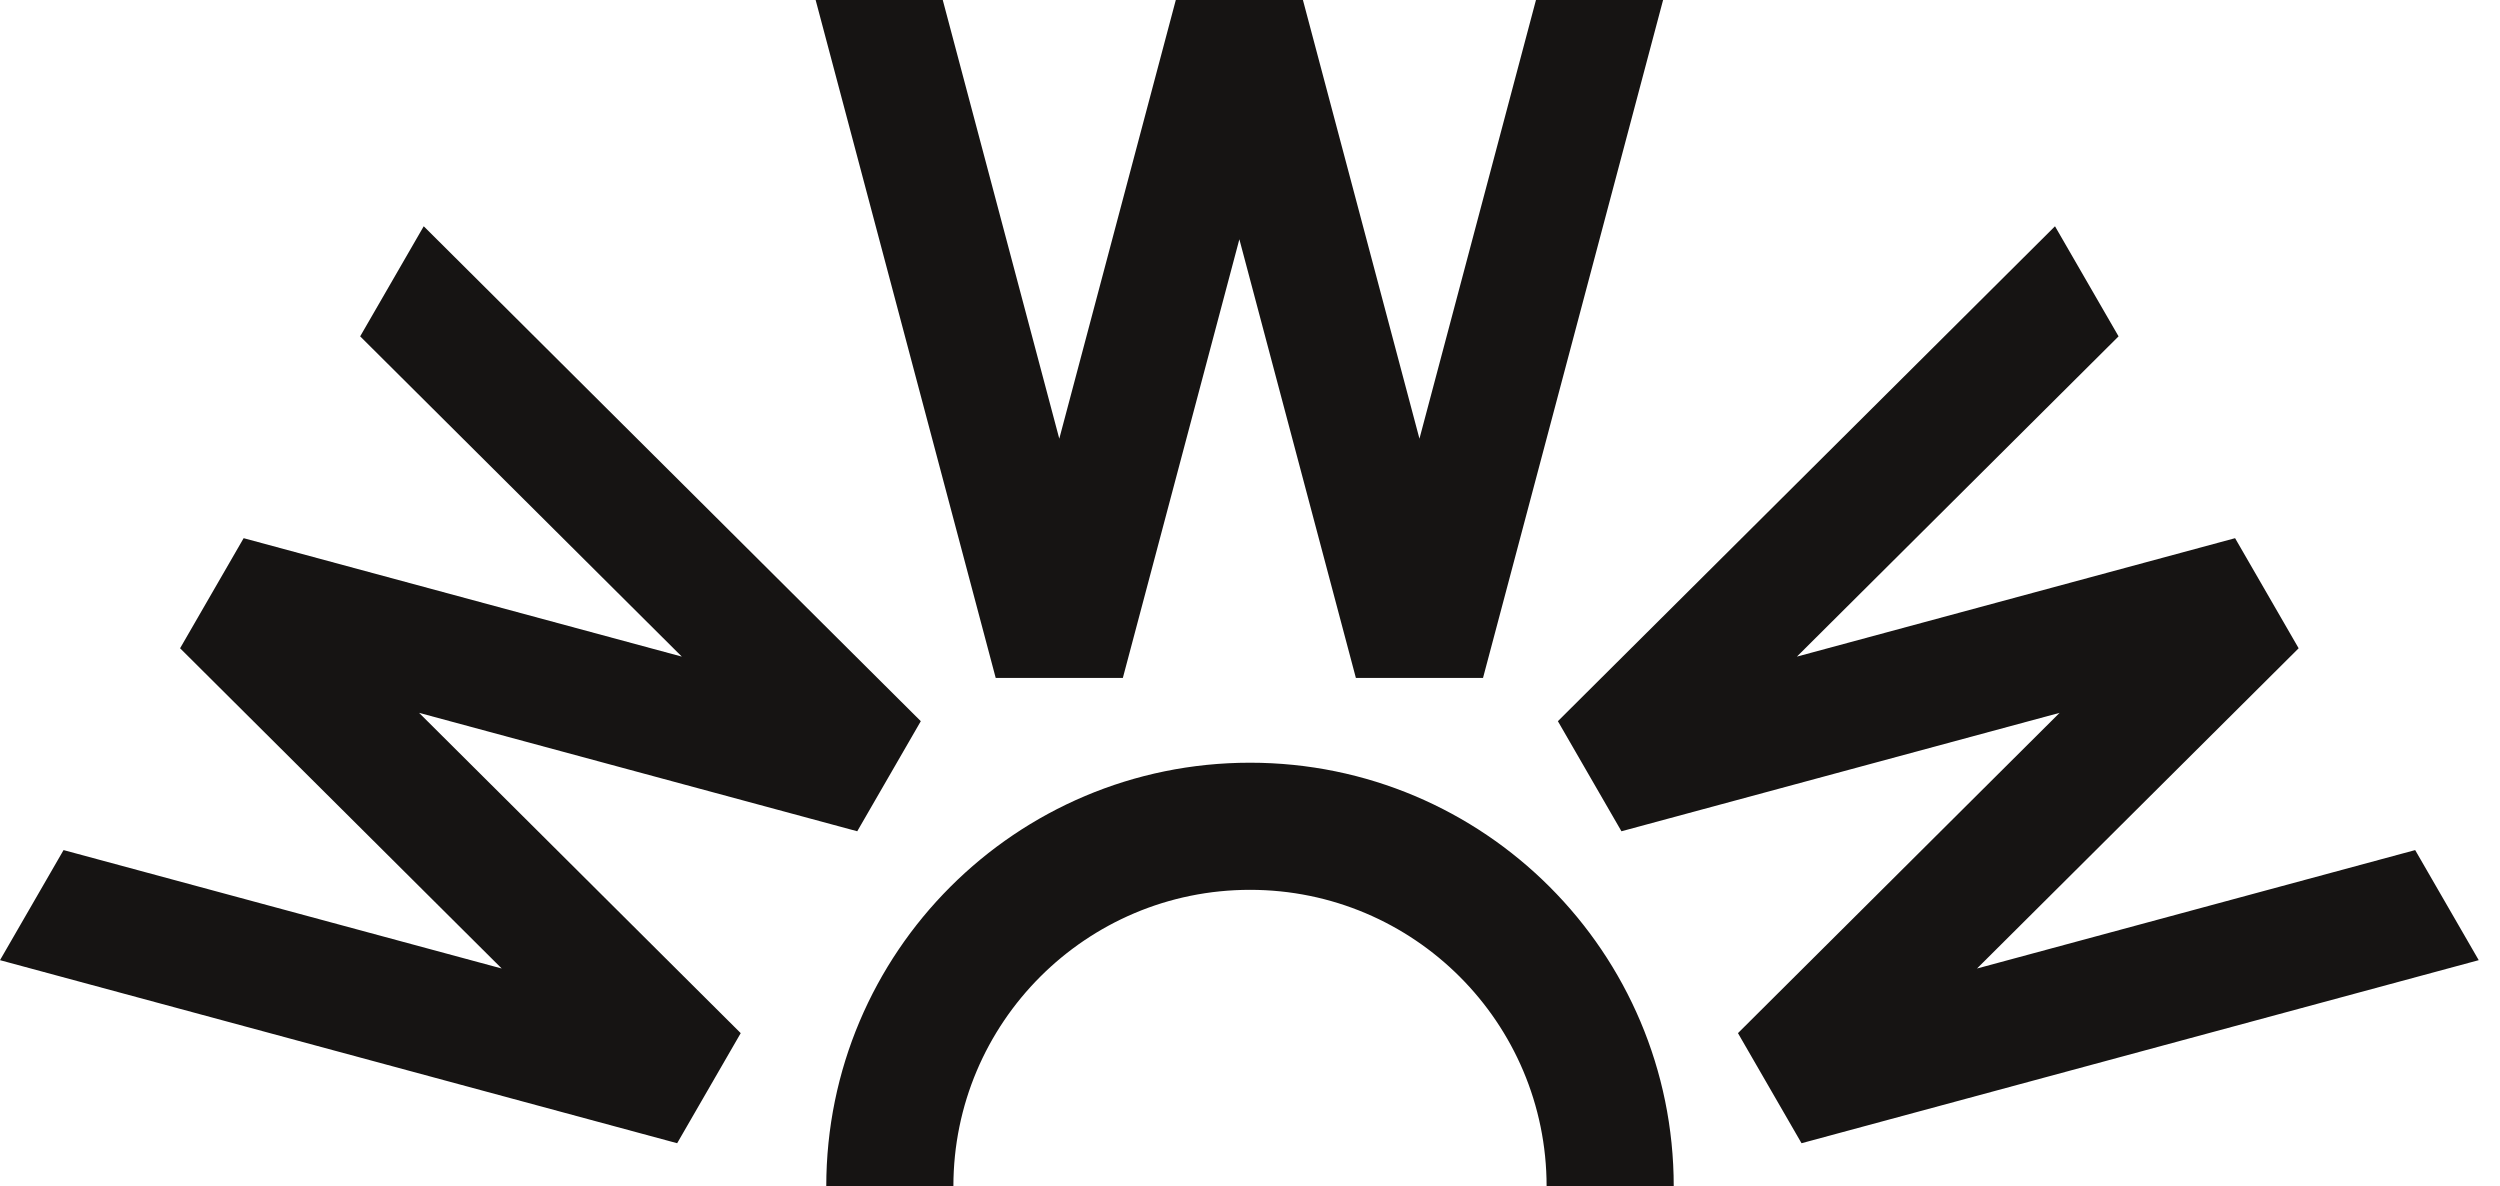 <svg width="59" height="28" viewBox="0 0 59 28" fill="none" xmlns="http://www.w3.org/2000/svg">
<path fill-rule="evenodd" clip-rule="evenodd" d="M19.249 0H22.249L24.999 10.353L27.749 0H30.749L33.499 10.353L36.249 0H39.249L34.999 16H31.999L29.249 5.647L26.499 16H23.499L19.249 0ZM22.5 28C22.5 24.134 25.634 21 29.5 21C33.366 21 36.5 24.134 36.5 28H39.5C39.5 22.477 35.023 18 29.5 18C23.977 18 19.5 22.477 19.5 28H22.5ZM49.998 7.938L48.498 5.34L36.766 17.02L38.266 19.618L48.607 16.823L41.016 24.382L42.516 26.98L58.498 22.66L56.998 20.062L46.657 22.857L54.248 15.299L52.748 12.701L42.407 15.496L49.998 7.938ZM0 22.66L1.5 20.062L11.841 22.857L4.25 15.299L5.75 12.701L16.091 15.496L8.5 7.938L10 5.34L21.731 17.02L20.231 19.618L9.89 16.823L17.481 24.382L15.981 26.98L0 22.66Z" fill="#161413"/>
</svg>
